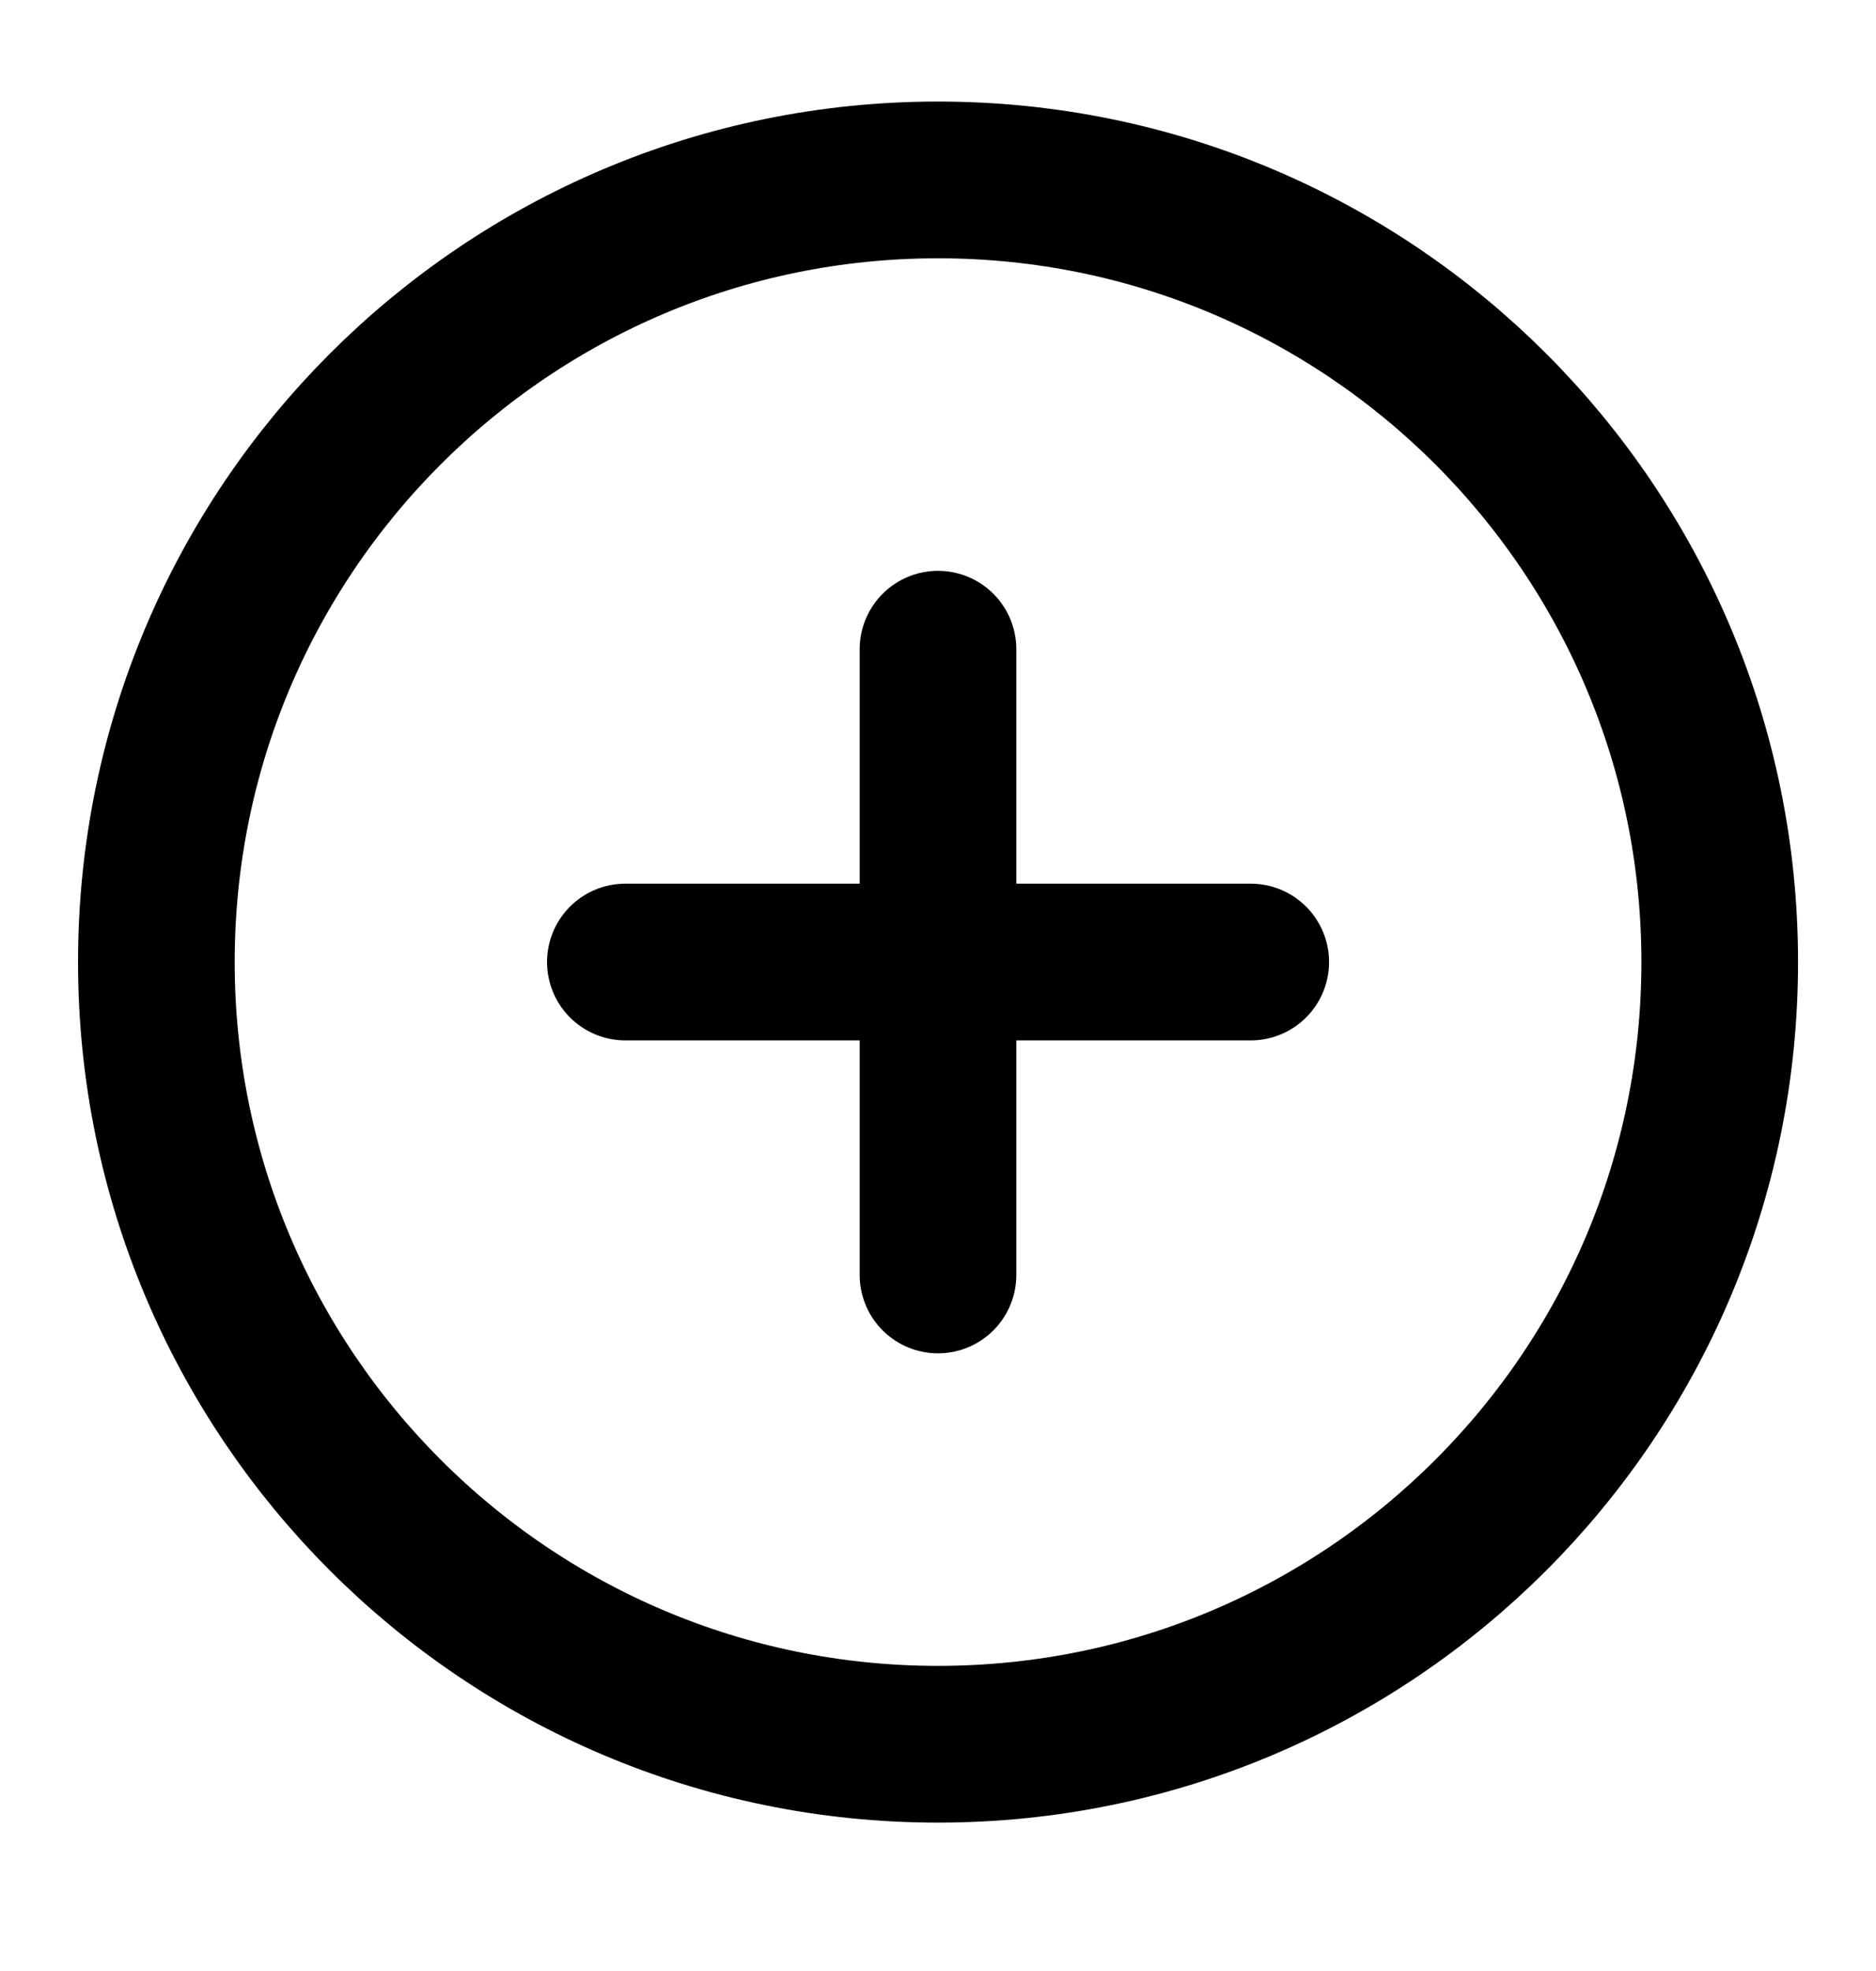 <svg width="20" height="21" viewBox="0 0 20 21" fill="none" xmlns="http://www.w3.org/2000/svg">
<path d="M10 18.584C14.603 18.584 18.334 14.853 18.334 10.25C18.334 5.648 14.603 1.917 10 1.917C5.398 1.917 1.667 5.648 1.667 10.25C1.667 14.853 5.398 18.584 10 18.584Z" stroke="#667085" style="stroke:#667085;stroke:color(display-p3 0.401 0.441 0.521);stroke-opacity:1;" stroke-width="1.67" stroke-linecap="round" stroke-linejoin="round"/>
<path d="M10 6.917V13.584" stroke="#667085" style="stroke:#667085;stroke:color(display-p3 0.401 0.441 0.521);stroke-opacity:1;" stroke-width="1.67" stroke-linecap="round" stroke-linejoin="round"/>
<path d="M6.667 10.25H13.334" stroke="#667085" style="stroke:#667085;stroke:color(display-p3 0.401 0.441 0.521);stroke-opacity:1;" stroke-width="1.67" stroke-linecap="round" stroke-linejoin="round"/>
</svg>
